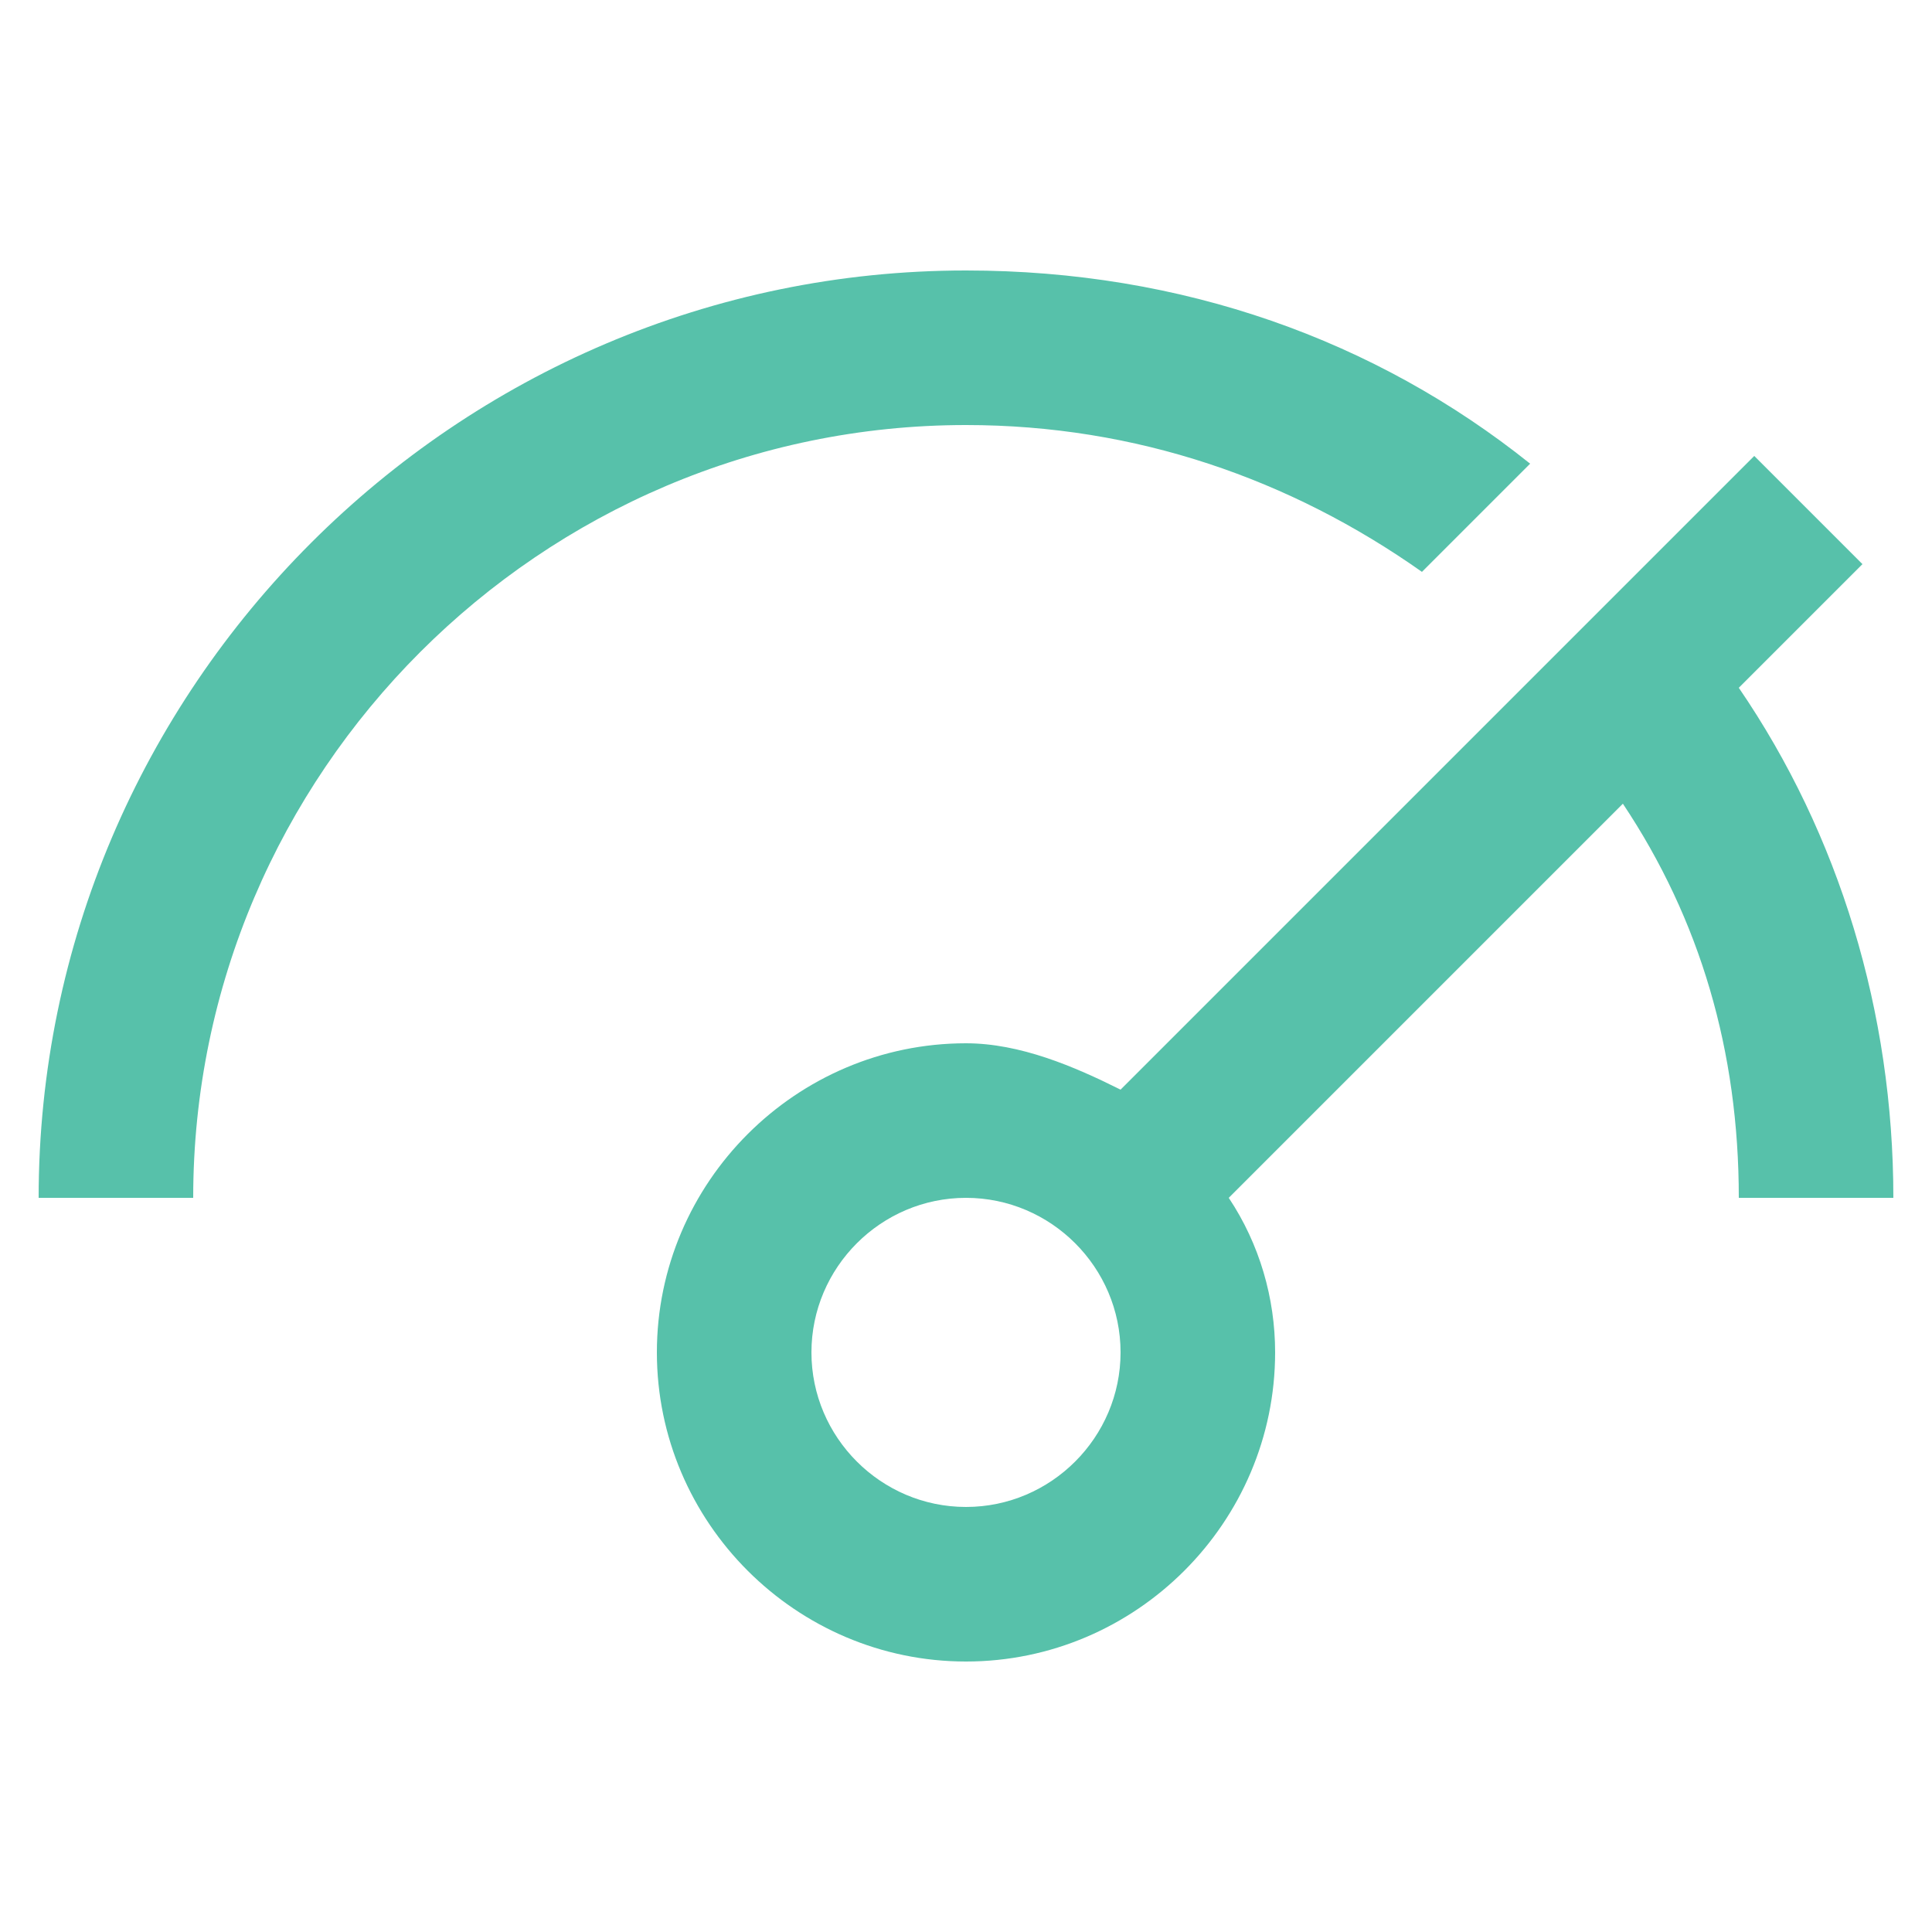 <?xml version="1.0" encoding="utf-8"?>
<!-- Generator: Adobe Illustrator 23.0.3, SVG Export Plug-In . SVG Version: 6.00 Build 0)  -->
<svg version="1.1" id="Layer_1" xmlns="http://www.w3.org/2000/svg" xmlns:xlink="http://www.w3.org/1999/xlink" x="0px" y="0px"
	 viewBox="0 0 25 25" style="enable-background:new 0 0 25 25;" xml:space="preserve">
<style type="text/css">
	.st0{fill:#57C1AA;}
</style>
<g>
	<path class="st0" d="M18.4,7.4L19.8,6c-2-1.6-4.5-2.5-7.3-2.5c-6.6,0-12,5.4-12,12h2c0-5.5,4.5-10,10-10
		C14.7,5.5,16.7,6.2,18.4,7.4z"/>
	<path class="st0" d="M22.5,15.5h2c0-2.4-0.7-4.7-2-6.6l1.6-1.6l-1.4-1.4l-8.2,8.2c-0.6-0.3-1.3-0.6-2-0.6c-2.2,0-4,1.8-4,4
		s1.8,4,4,4c2.2,0,4-1.8,4-4c0-0.7-0.2-1.4-0.6-2l5.1-5.1C22,11.9,22.5,13.6,22.5,15.5z M12.5,19.5c-1.1,0-2-0.9-2-2s0.9-2,2-2
		c1.1,0,2,0.9,2,2S13.6,19.5,12.5,19.5z"/>
</g>
</svg>
